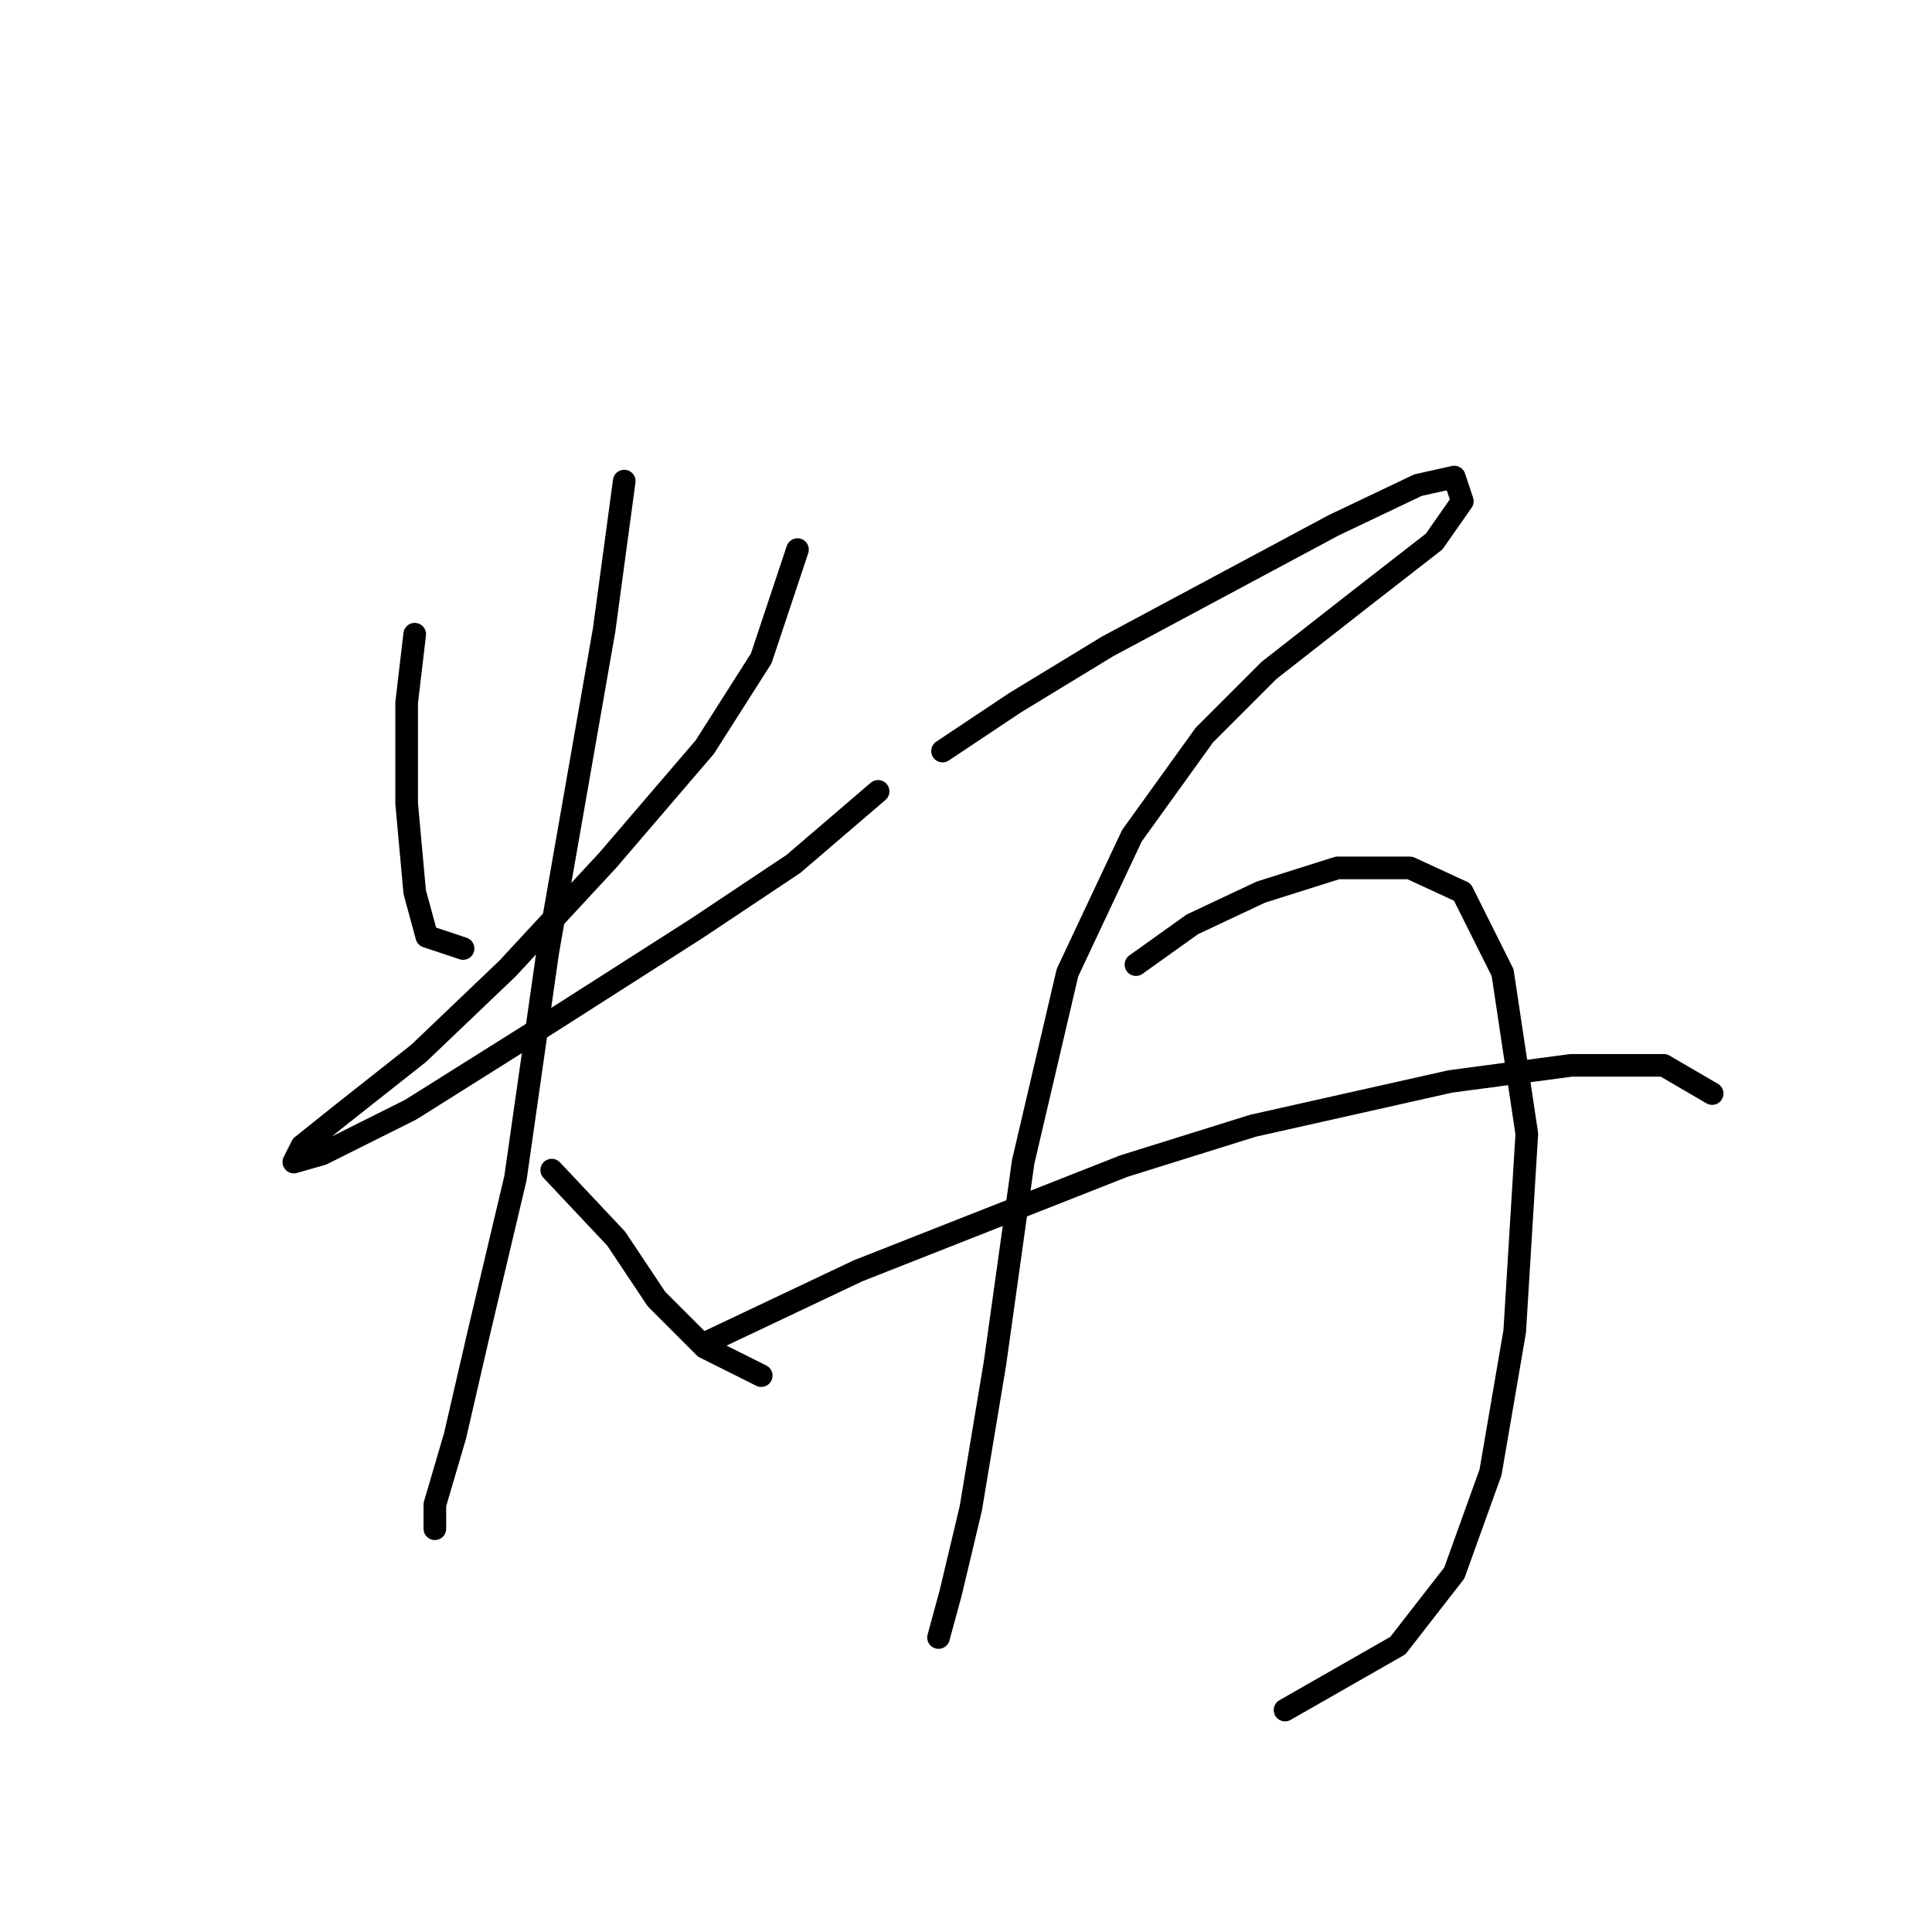 <?xml version="1.0" standalone="no"?>
    <svg width="256" height="256" xmlns="http://www.w3.org/2000/svg" version="1.1">
    <polyline stroke="black" stroke-width="3" stroke-linecap="round" fill="transparent" stroke-linejoin="round" points="54.951 84.037 53.883 93.113 53.883 106.461 54.951 118.207 56.553 124.08 61.358 125.681 61.358 125.681 " />
        <polyline stroke="black" stroke-width="3" stroke-linecap="round" fill="transparent" stroke-linejoin="round" points="105.672 72.825 100.867 87.24 93.392 98.986 80.579 113.935 67.231 128.351 55.485 139.563 45.341 147.572 40.002 151.843 38.934 153.979 42.671 152.911 54.417 147.038 73.104 135.292 92.325 123.012 105.138 114.469 116.35 104.859 116.35 104.859 " />
        <polyline stroke="black" stroke-width="3" stroke-linecap="round" fill="transparent" stroke-linejoin="round" points="82.714 63.748 80.045 83.503 72.57 126.215 68.299 156.114 63.494 176.403 60.29 190.284 57.621 199.361 57.621 202.564 57.621 202.564 " />
        <polyline stroke="black" stroke-width="3" stroke-linecap="round" fill="transparent" stroke-linejoin="round" points="73.104 155.046 81.646 164.123 86.985 172.131 93.392 178.538 100.867 182.276 100.867 182.276 " />
        <polyline stroke="black" stroke-width="3" stroke-linecap="round" fill="transparent" stroke-linejoin="round" points="124.893 99.52 134.503 93.113 146.783 85.638 161.733 77.63 176.682 69.621 187.894 64.282 192.699 63.214 193.767 66.418 190.03 71.757 180.419 79.231 168.139 88.842 159.597 97.384 149.987 110.732 141.444 128.885 135.571 153.979 131.834 180.674 128.63 199.895 125.961 211.107 124.359 216.98 124.359 216.98 " />
        <polyline stroke="black" stroke-width="3" stroke-linecap="round" fill="transparent" stroke-linejoin="round" points="150.521 127.817 157.995 122.478 167.072 118.207 177.216 115.003 186.826 115.003 193.767 118.207 199.106 128.885 202.31 150.241 200.708 176.403 197.504 195.089 192.699 208.437 185.224 218.047 170.275 226.59 170.275 226.59 " />
        <polyline stroke="black" stroke-width="3" stroke-linecap="round" fill="transparent" stroke-linejoin="round" points="93.392 178.004 113.681 168.394 148.919 154.512 166.004 149.173 192.165 143.3 208.182 141.165 220.462 141.165 226.869 144.902 226.869 144.902 " />
        </svg>